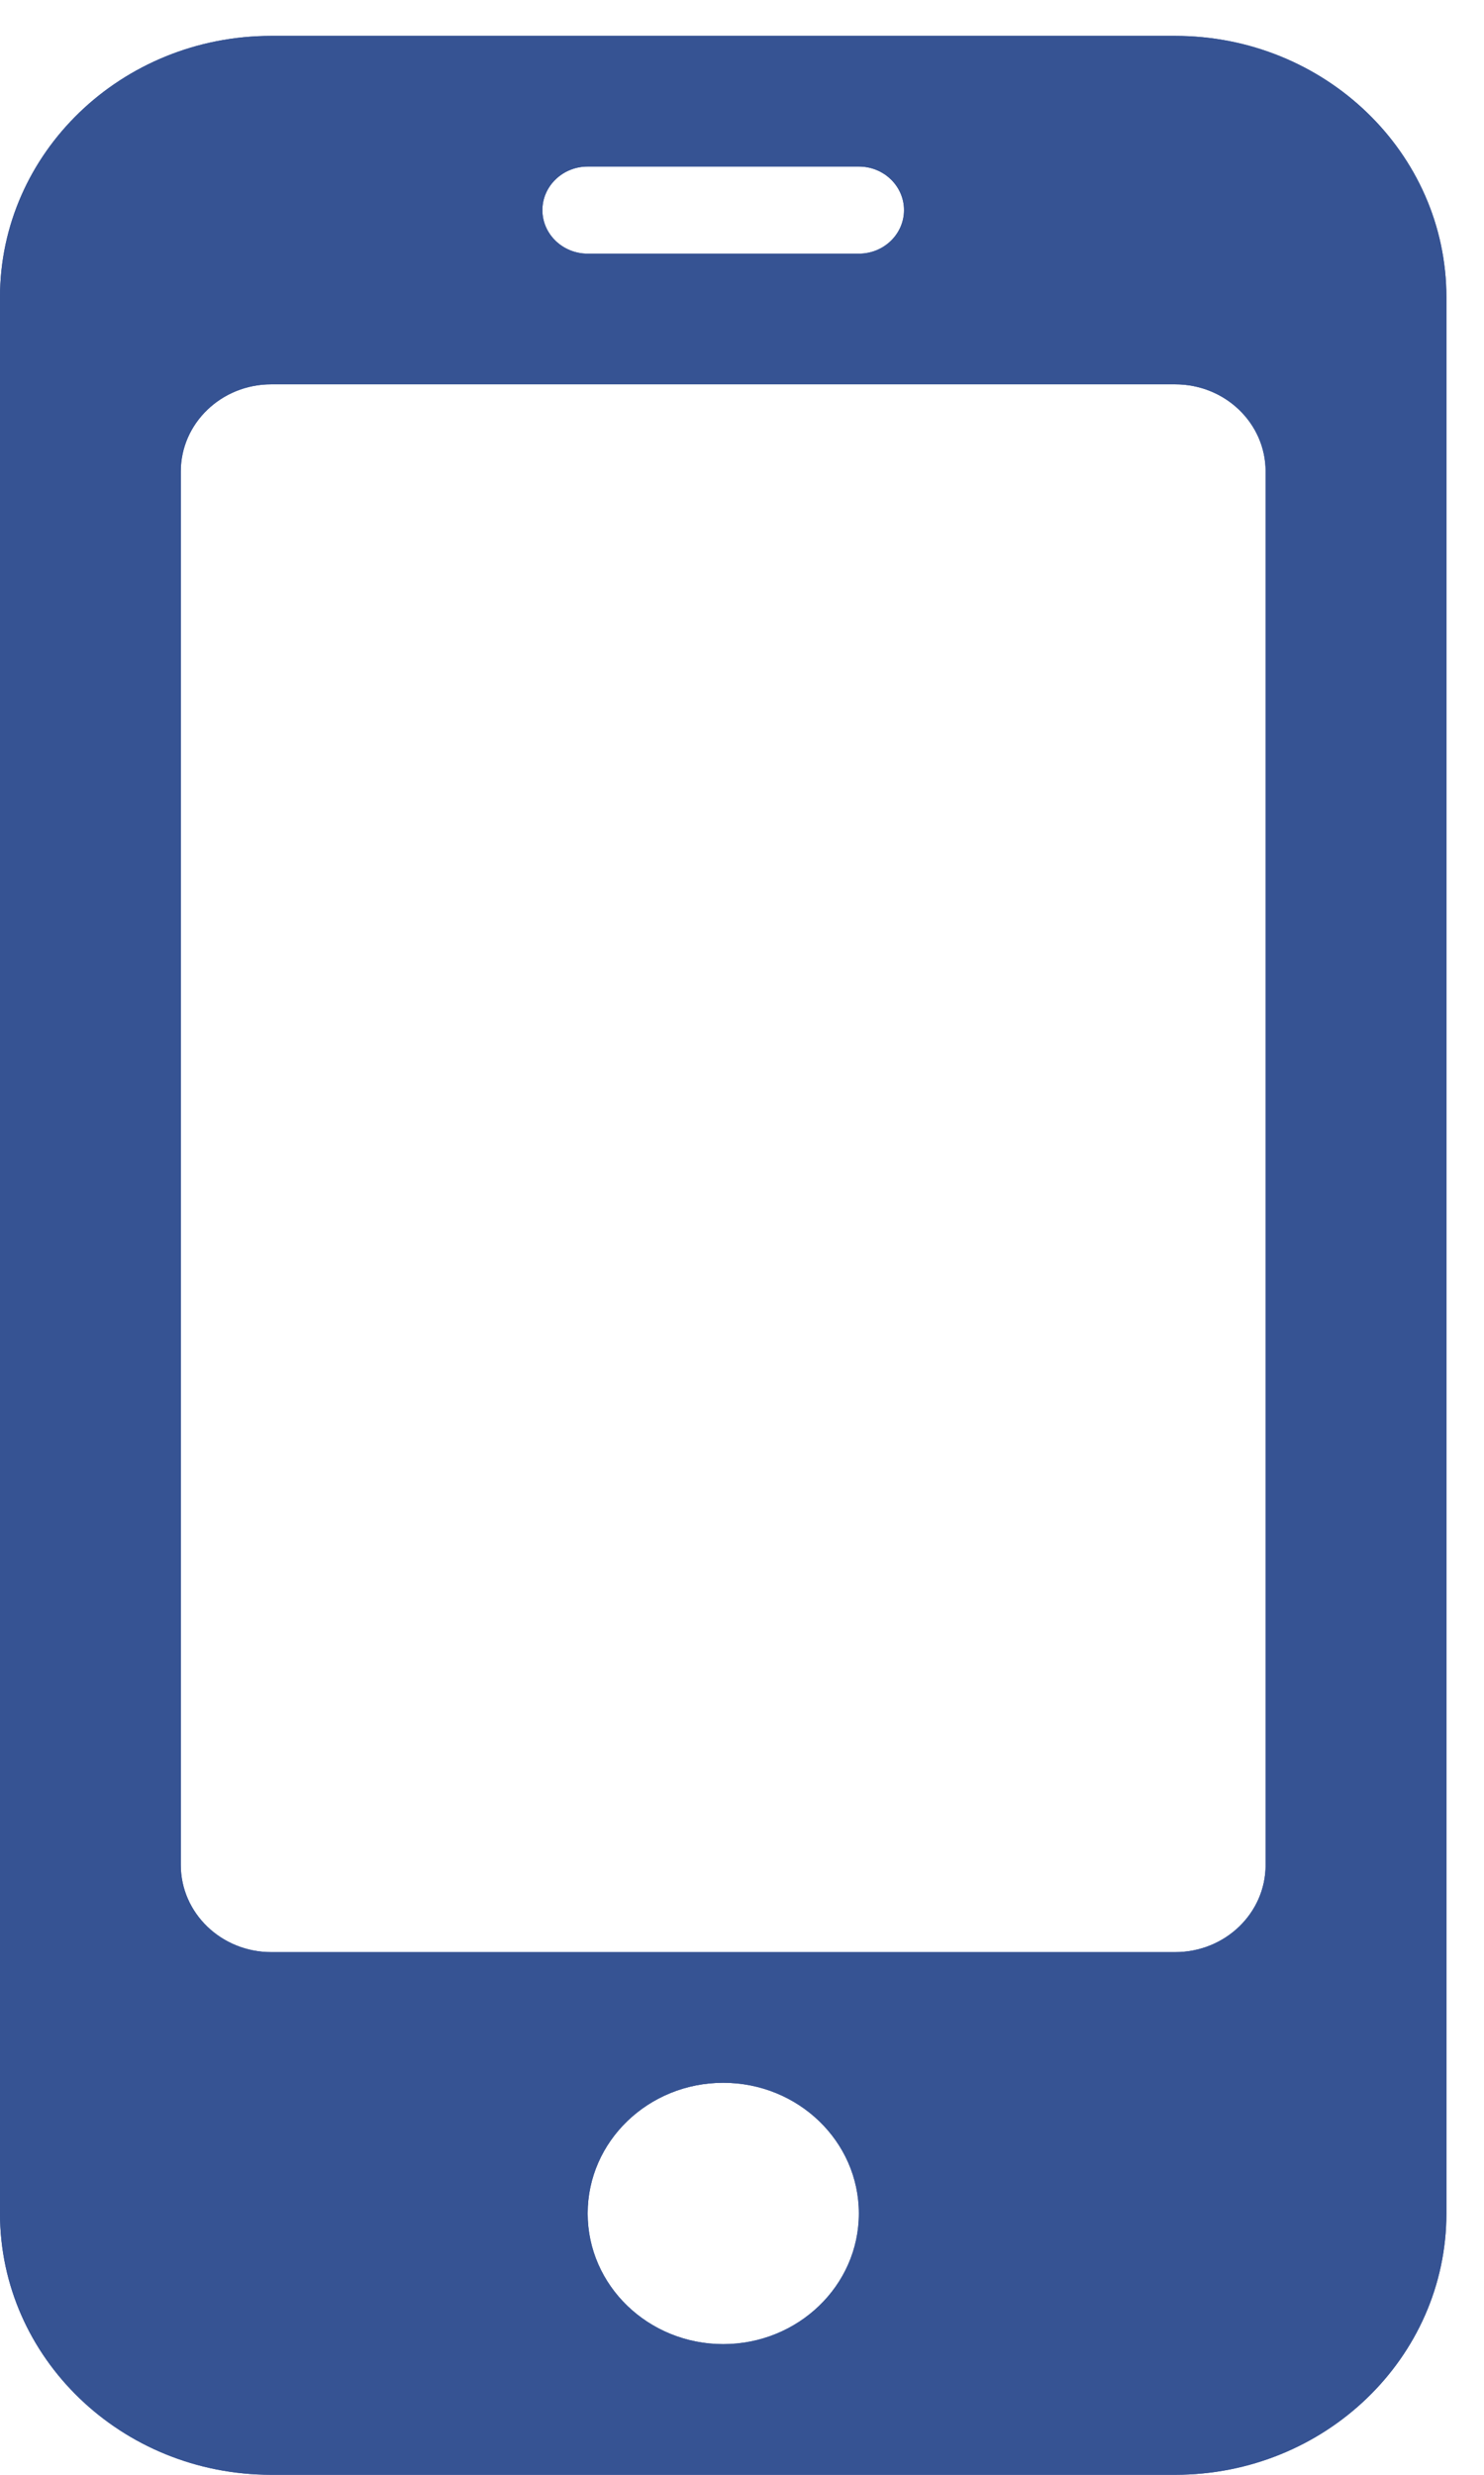 <?xml version="1.0" encoding="UTF-8"?>
<svg width="12px" height="20px" viewBox="0 0 12 20" version="1.1" xmlns="http://www.w3.org/2000/svg" xmlns:xlink="http://www.w3.org/1999/xlink">
    <!-- Generator: Sketch 60.1 (88133) - https://sketch.com -->
    <title>手机</title>
    <desc>Created with Sketch.</desc>
    <g id="页面-1" stroke="none" stroke-width="1" fill="none" fill-rule="evenodd">
        <g id="web首页1" transform="translate(-1152, -40)" fill="#365393">
            <g id="手机" transform="translate(1152, 40)">
                <path d="M10.234,15.072 C10.234,15.461 9.907,15.776 9.503,15.776 L2.193,15.776 C1.79,15.776 1.462,15.461 1.462,15.072 L1.462,3.81 C1.462,3.421 1.79,3.106 2.193,3.106 L9.503,3.106 C9.907,3.106 10.234,3.421 10.234,3.81 L10.234,15.072 Z M5.848,18.944 C5.243,18.944 4.752,18.471 4.752,17.888 C4.752,17.305 5.243,16.832 5.848,16.832 C6.453,16.832 6.945,17.305 6.945,17.888 C6.945,18.471 6.453,18.944 5.848,18.944 L5.848,18.944 Z M4.752,1.346 L6.945,1.346 C7.147,1.346 7.31,1.504 7.31,1.698 C7.31,1.892 7.147,2.05 6.945,2.05 L4.752,2.05 C4.55,2.05 4.386,1.892 4.386,1.698 C4.386,1.504 4.55,1.346 4.752,1.346 L4.752,1.346 Z M9.503,0.29 L2.193,0.29 C0.982,0.29 0,1.236 0,2.402 L0,17.888 C0,19.054 0.982,20 2.193,20 L9.503,20 C10.713,20 11.696,19.054 11.696,17.888 L11.696,2.402 C11.696,1.236 10.713,0.29 9.503,0.29 L9.503,0.29 Z" id="Fill-1"></path>
                <path d="M10.234,15.072 C10.234,15.461 9.907,15.776 9.503,15.776 L2.193,15.776 C1.79,15.776 1.462,15.461 1.462,15.072 L1.462,3.81 C1.462,3.421 1.79,3.106 2.193,3.106 L9.503,3.106 C9.907,3.106 10.234,3.421 10.234,3.81 L10.234,15.072 Z M5.848,18.944 C5.243,18.944 4.752,18.471 4.752,17.888 C4.752,17.305 5.243,16.832 5.848,16.832 C6.453,16.832 6.945,17.305 6.945,17.888 C6.945,18.471 6.453,18.944 5.848,18.944 L5.848,18.944 Z M4.752,1.346 L6.945,1.346 C7.147,1.346 7.31,1.504 7.31,1.698 C7.31,1.892 7.147,2.05 6.945,2.05 L4.752,2.05 C4.55,2.05 4.386,1.892 4.386,1.698 C4.386,1.504 4.55,1.346 4.752,1.346 L4.752,1.346 Z M9.503,0.29 L2.193,0.29 C0.982,0.29 0,1.236 0,2.402 L0,17.888 C0,19.054 0.982,20 2.193,20 L9.503,20 C10.713,20 11.696,19.054 11.696,17.888 L11.696,2.402 C11.696,1.236 10.713,0.29 9.503,0.29 L9.503,0.29 Z" id="Fill-3"></path>
            </g>
        </g>
    </g>
</svg>